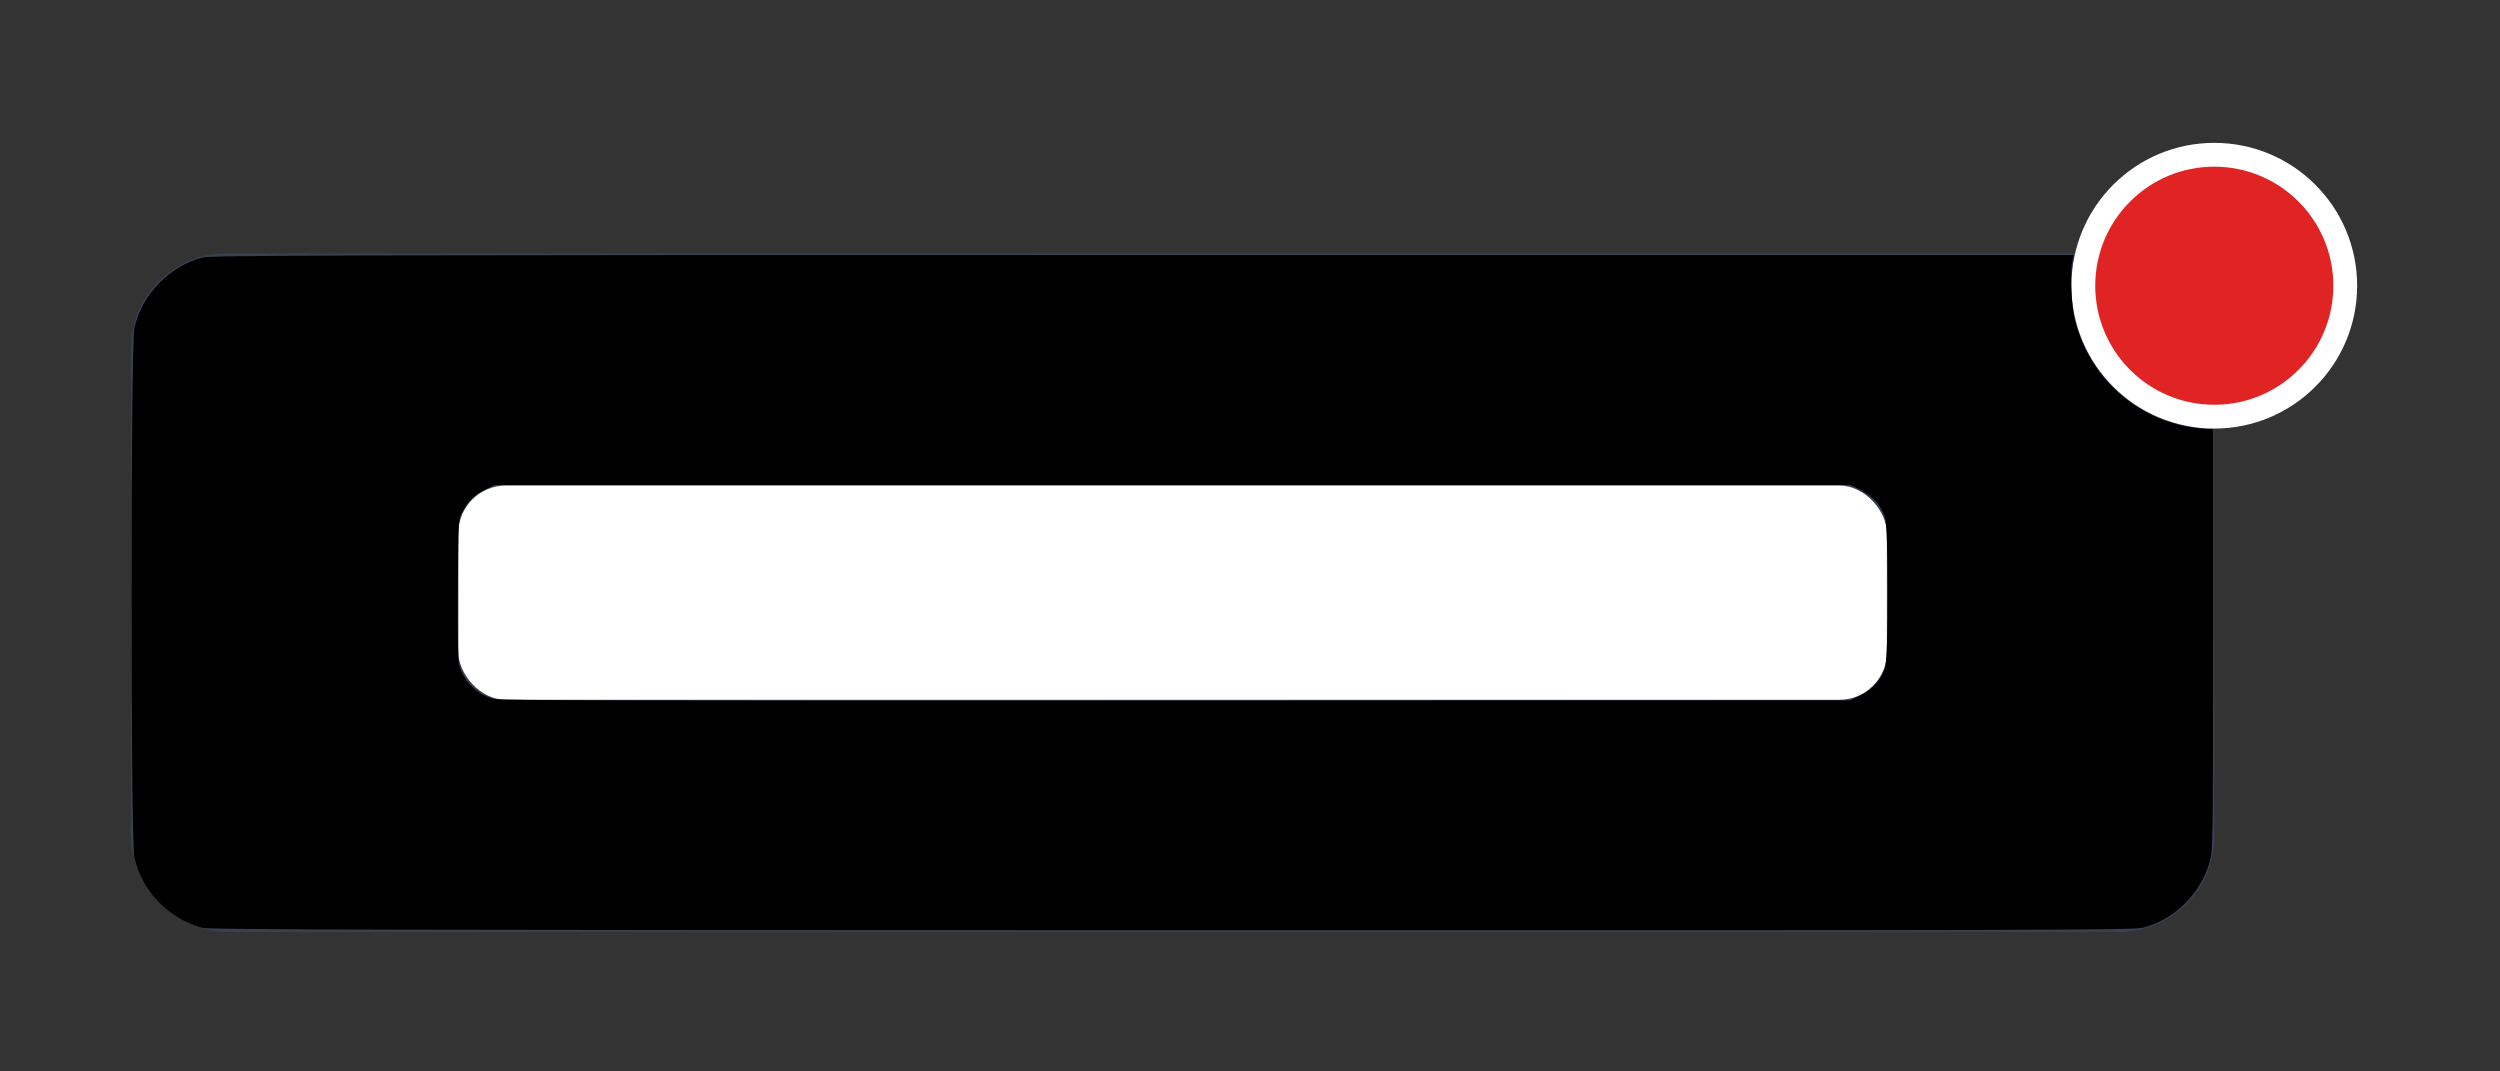 <?xml version="1.0" encoding="UTF-8" standalone="no"?>
<svg
   width="210"
   height="90"
   viewBox="0 0 210 90"
   fill="none"
   version="1.1"
   id="svg2526"
   sodipodi:docname="badges.svg"
   inkscape:version="1.1.1 (3bf5ae0d25, 2021-09-20)"
   xmlns:inkscape="http://www.inkscape.org/namespaces/inkscape"
   xmlns:sodipodi="http://sodipodi.sourceforge.net/DTD/sodipodi-0.dtd"
   xmlns="http://www.w3.org/2000/svg"
   xmlns:svg="http://www.w3.org/2000/svg">
  <rect x="0" y="0" width="210" height="90" fill="#333333" stroke="none"/>
  <defs
     id="defs2530" />
  <sodipodi:namedview
     id="namedview2528"
     pagecolor="#ffffff"
     bordercolor="#666666"
     borderopacity="1.0"
     inkscape:pageshadow="2"
     inkscape:pageopacity="0.0"
     inkscape:pagecheckerboard="0"
     showgrid="false"
     inkscape:zoom="6.9095238"
     inkscape:cx="105"
     inkscape:cy="44.359063"
     inkscape:window-width="1920"
     inkscape:window-height="986"
     inkscape:window-x="-11"
     inkscape:window-y="-11"
     inkscape:window-maximized="1"
     inkscape:current-layer="svg2526" />
  <rect
     x="11"
     y="21.284"
     width="175"
     height="57"
     rx="8"
     fill="#374151"
     id="rect2520" />
  <rect
     x="38.5"
     y="40.784"
     width="120"
     height="18"
     rx="4"
     fill="white"
     id="rect2522" />
  <circle
     cx="186"
     cy="24"
     r="11"
     fill="#E02424"
     stroke="white"
     stroke-width="2"
     id="circle2524" />
  <path
     style="fill:#000000;stroke-width:0.145"
     d="M 17.006,77.944 C 14.133,77.135 11.963,74.894 11.29,72.041 10.965,70.662 10.969,28.894 11.294,27.513 c 0.662,-2.809 2.924,-5.136 5.712,-5.879 0.693,-0.184 10.86,-0.212 78.991,-0.213 l 78.196,-0.002 -0.112,0.543 c -0.221,1.073 -0.096,3.803 0.23,5.029 1.218,4.586 4.803,7.959 9.397,8.842 0.584,0.112 1.317,0.204 1.628,0.204 h 0.566 v 17.626 c 0,15.285 -0.029,17.741 -0.22,18.489 -0.714,2.803 -2.937,5.068 -5.663,5.771 -0.807,0.208 -8.397,0.228 -81.626,0.216 -64.688,-0.01 -80.867,-0.049 -81.388,-0.196 z M 156.266,58.425 c 0.972,-0.478 1.743,-1.317 2.058,-2.241 0.334,-0.98 0.334,-11.815 0,-12.795 -0.315,-0.924 -1.086,-1.763 -2.058,-2.241 l -0.828,-0.407 H 98.487 41.537 l -0.826,0.405 c -0.88,0.432 -1.381,0.933 -1.895,1.893 -0.311,0.581 -0.32,0.735 -0.361,6.419 -0.026,3.635 0.013,6.029 0.105,6.37 0.37,1.374 1.499,2.502 2.876,2.873 0.544,0.147 11.978,0.178 57.341,0.157 l 56.661,-0.027 z"
     id="path2587" />
</svg>
